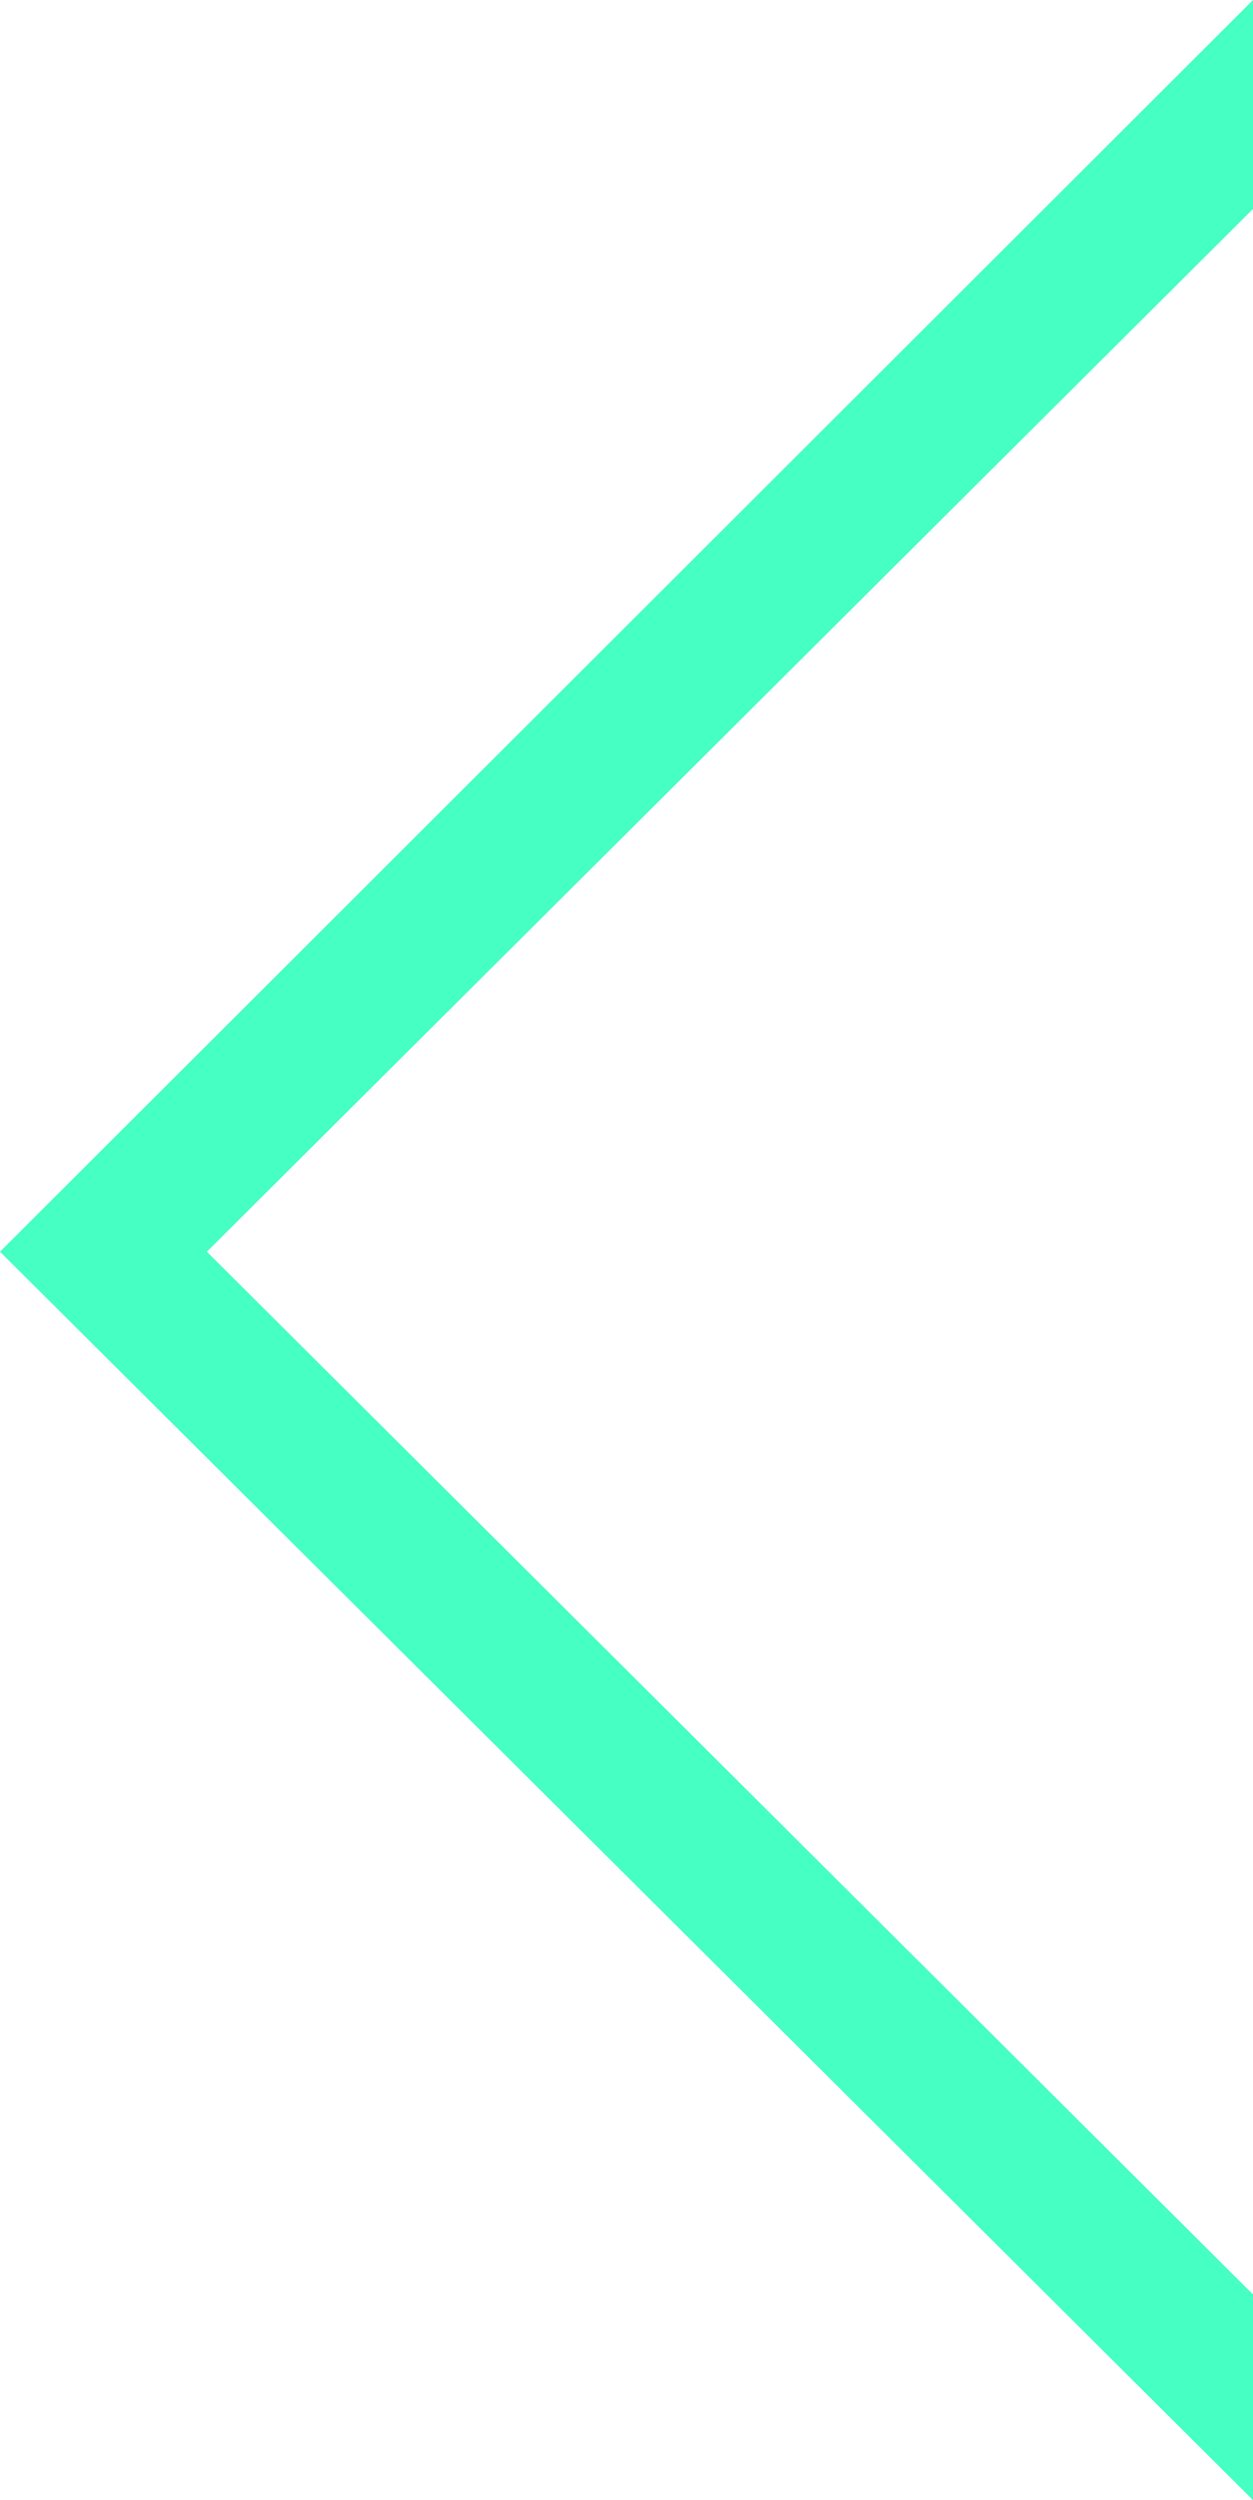 <?xml version="1.0" encoding="utf-8"?>
<!-- Generator: Adobe Illustrator 16.0.0, SVG Export Plug-In . SVG Version: 6.00 Build 0)  -->
<!DOCTYPE svg PUBLIC "-//W3C//DTD SVG 1.1//EN" "http://www.w3.org/Graphics/SVG/1.1/DTD/svg11.dtd">
<svg version="1.1" id="稜形線框" xmlns="http://www.w3.org/2000/svg" xmlns:xlink="http://www.w3.org/1999/xlink" x="0px"
	 y="0px" width="85.492px" height="170.548px" viewBox="0 0 85.492 170.548" enable-background="new 0 0 85.492 170.548"
	 xml:space="preserve">
<g>
	<polygon fill="#46FFC2" points="85.492,170.548 0,85.386 85.492,0 85.492,14.255 14.115,85.386 85.492,156.517 	"/>
</g>
</svg>
